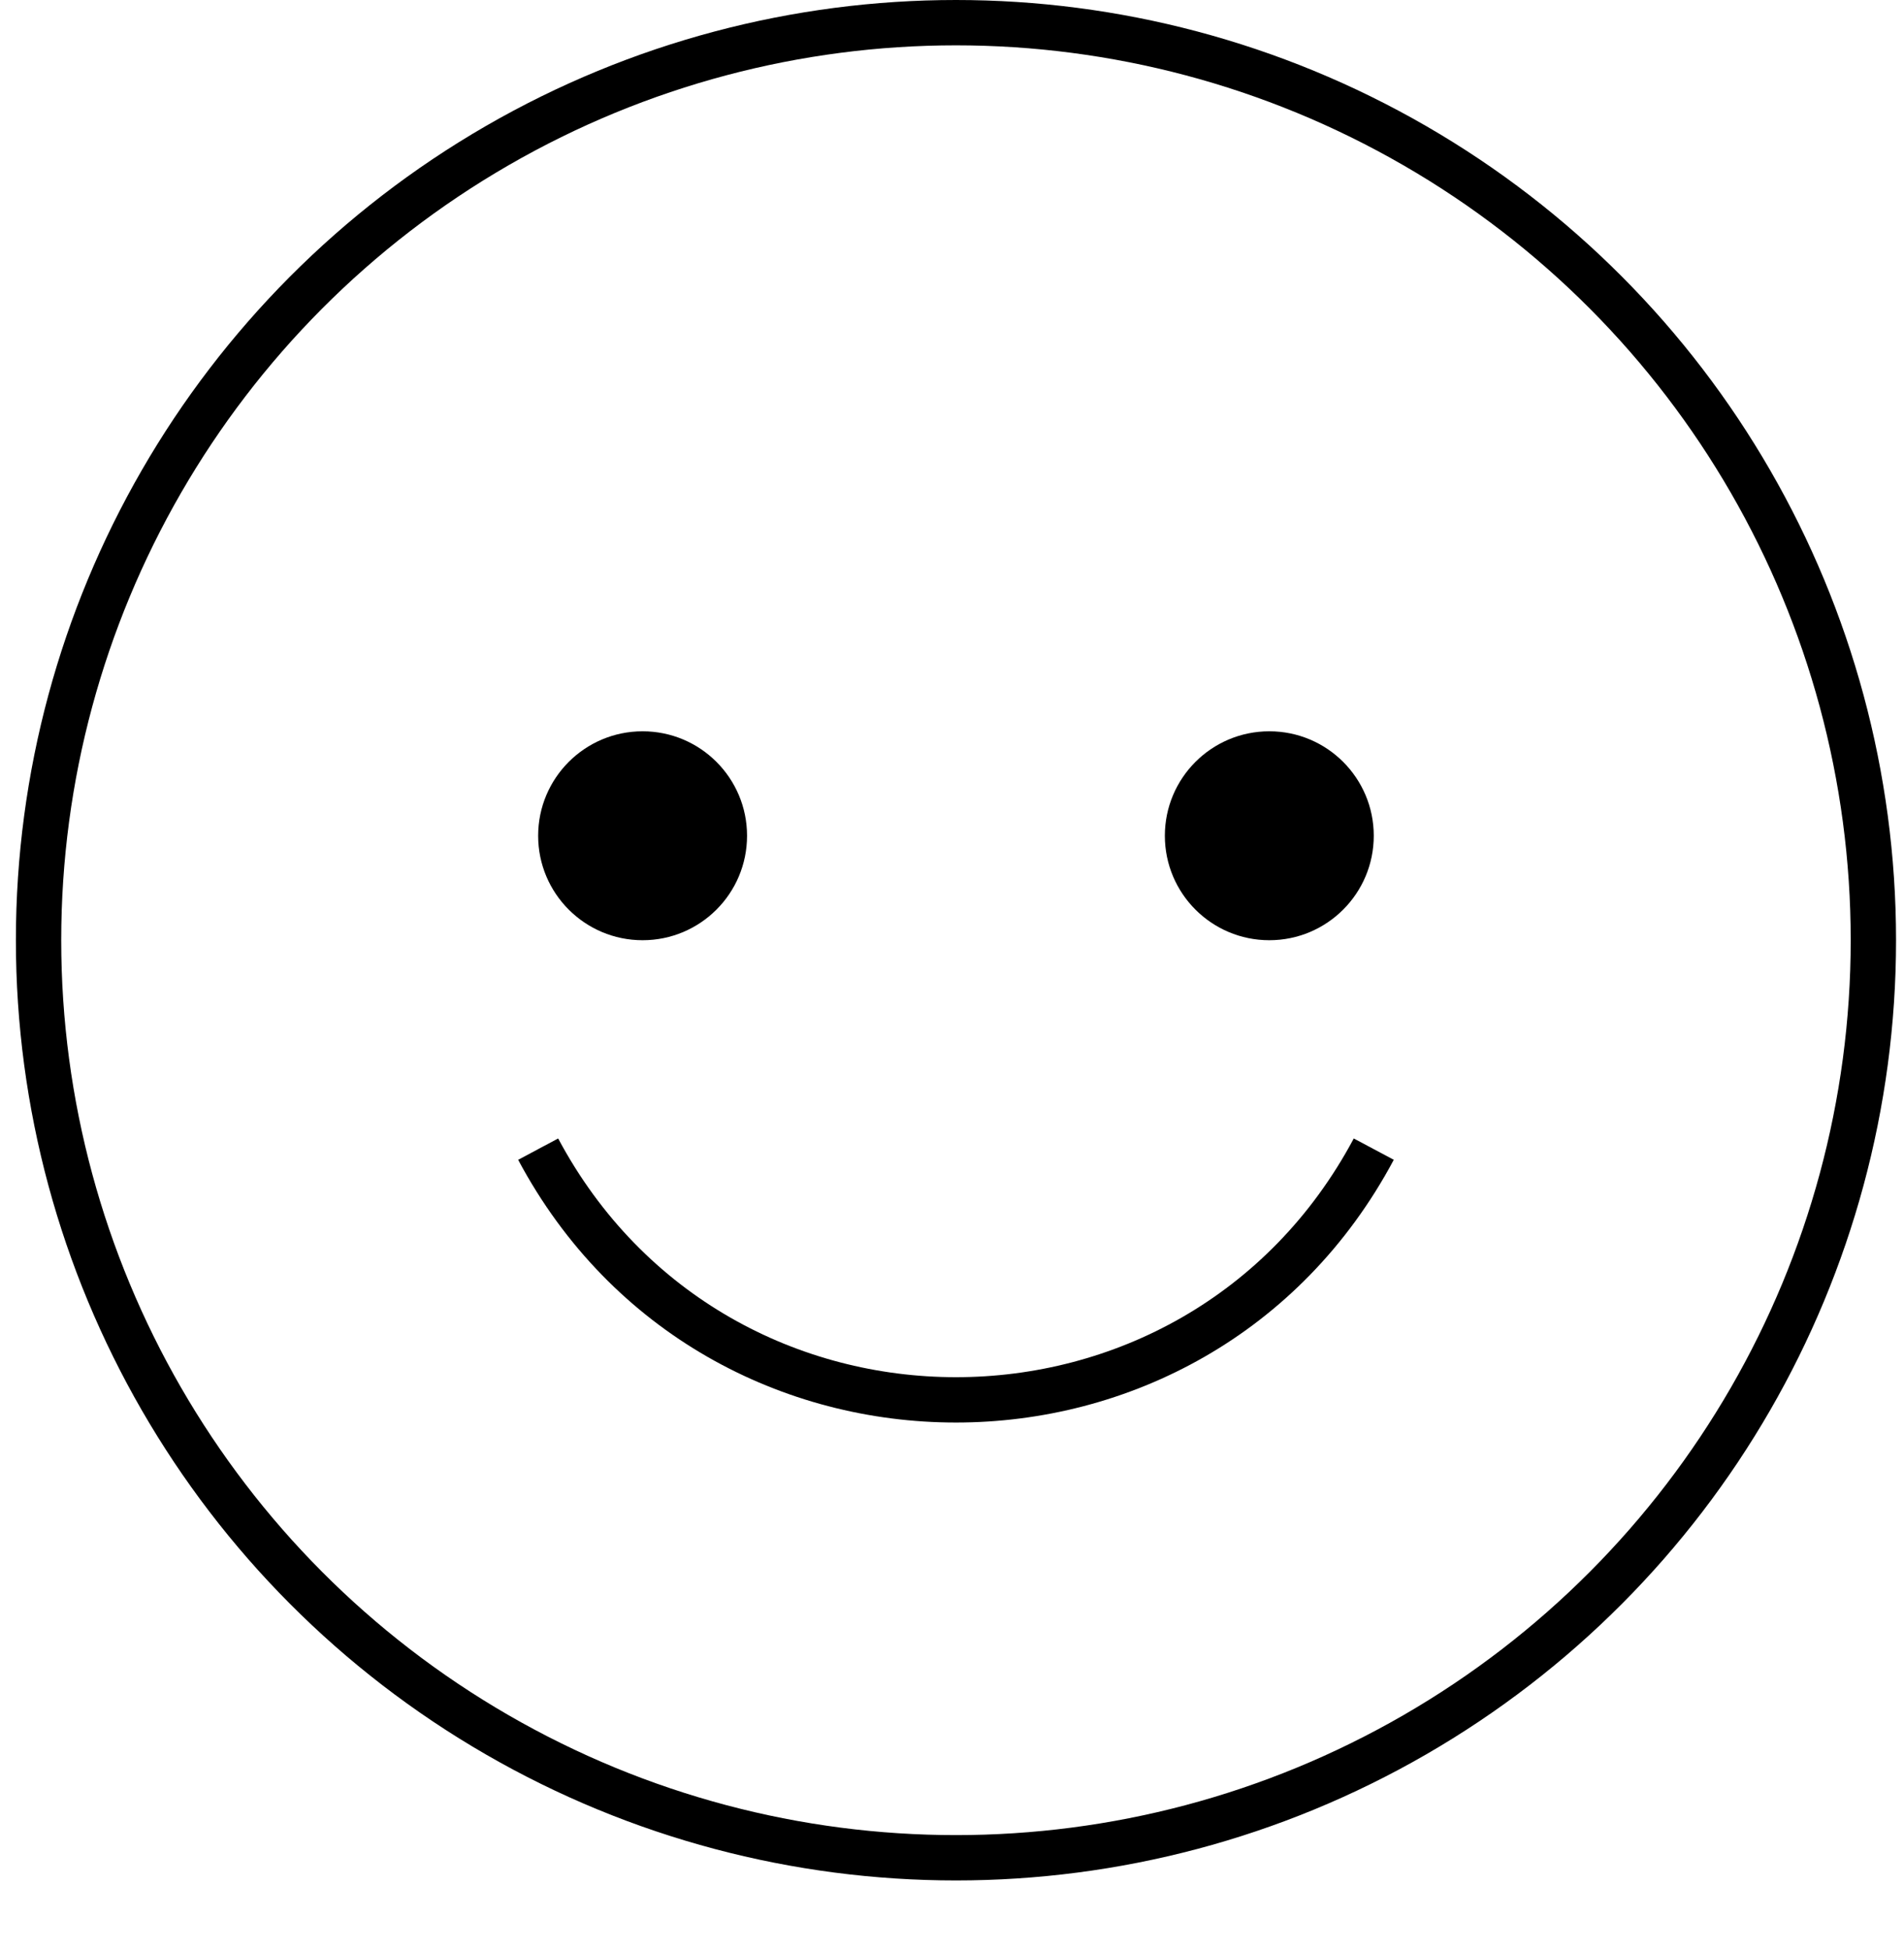 <svg width="84" height="86" fill="none" xmlns="http://www.w3.org/2000/svg"><circle cx="42.175" cy="41.474" r="40.474" stroke="#000" stroke-width="2"/><path d="m23.742 50.69.883-.471-.883.47Zm36.866 0 .882.47-.882-.47Zm-37.748.47c8.24 15.452 30.389 15.452 38.63 0l-1.765-.941c-7.488 14.04-27.612 14.04-35.1 0l-1.765.941Z" fill="#000"/><circle cx="28.35" cy="36.866" r="4.608" fill="#000"/><circle cx="55.999" cy="36.866" r="4.608" fill="#000"/></svg>